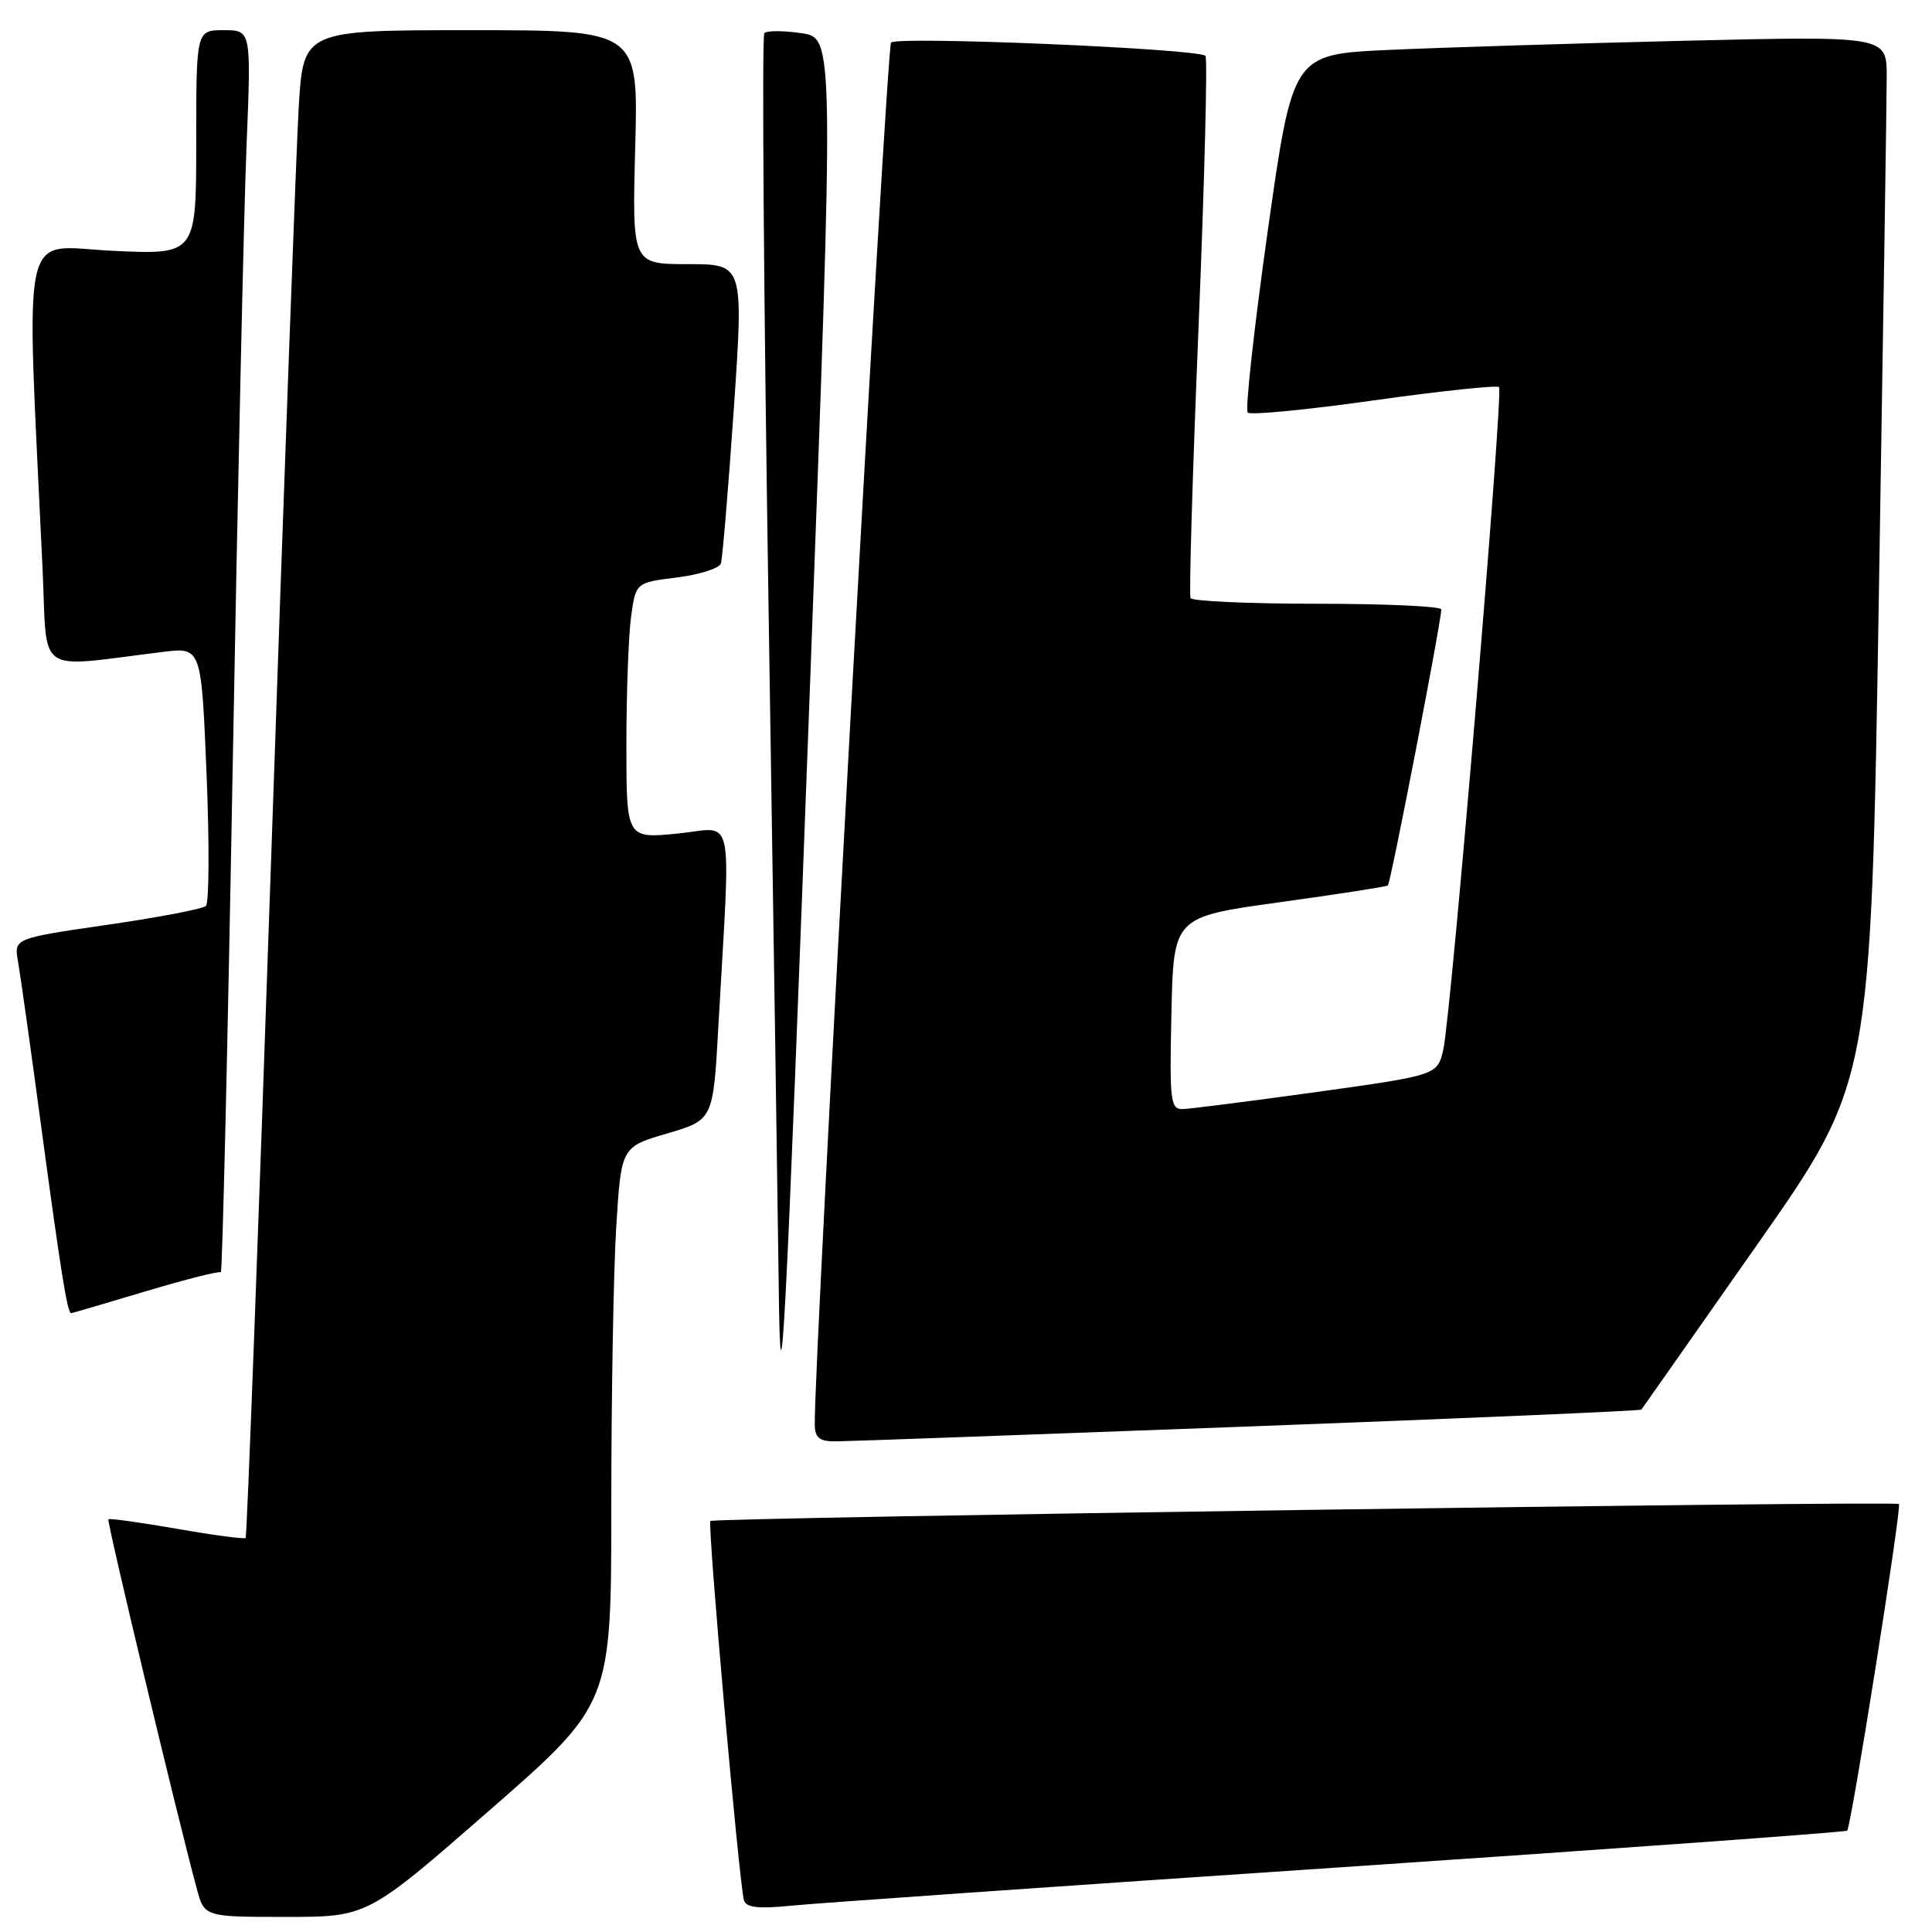 <?xml version="1.0" encoding="UTF-8" standalone="no"?>
<!DOCTYPE svg PUBLIC "-//W3C//DTD SVG 1.1//EN" "http://www.w3.org/Graphics/SVG/1.1/DTD/svg11.dtd" >
<svg xmlns="http://www.w3.org/2000/svg" xmlns:xlink="http://www.w3.org/1999/xlink" version="1.1" viewBox="0 0 256 256">
 <g >
 <path fill="currentColor"
d=" M 64.85 239.89 C 81.00 225.78 81.00 225.78 81.00 199.54 C 81.00 185.12 81.29 168.51 81.65 162.65 C 82.31 151.98 82.31 151.98 88.40 150.19 C 94.50 148.40 94.50 148.40 95.19 135.95 C 96.83 106.66 97.47 109.70 89.79 110.45 C 83.00 111.12 83.00 111.12 83.00 98.70 C 83.00 91.87 83.28 84.24 83.62 81.74 C 84.24 77.20 84.24 77.20 89.68 76.52 C 92.68 76.15 95.30 75.31 95.52 74.67 C 95.73 74.03 96.50 64.84 97.23 54.25 C 98.54 35.00 98.54 35.00 91.15 35.00 C 83.76 35.00 83.76 35.00 84.17 19.50 C 84.59 4.00 84.59 4.00 62.39 4.00 C 40.19 4.00 40.19 4.00 39.58 14.25 C 39.25 19.89 37.60 64.77 35.92 113.98 C 34.24 163.20 32.72 203.61 32.55 203.79 C 32.37 203.96 28.27 203.42 23.43 202.57 C 18.59 201.73 14.51 201.16 14.36 201.31 C 14.12 201.54 23.41 240.38 26.07 250.25 C 27.08 254.00 27.08 254.00 37.89 254.00 C 48.69 254.00 48.69 254.00 64.85 239.89 Z  M 177.45 247.44 C 214.28 244.96 244.57 242.77 244.76 242.57 C 245.29 242.04 252.01 199.68 251.62 199.29 C 251.18 198.84 94.60 201.08 94.13 201.54 C 93.72 201.95 97.95 249.72 98.58 251.80 C 98.87 252.76 100.48 252.95 104.74 252.52 C 107.91 252.20 140.63 249.91 177.45 247.44 Z  M 165.38 189.02 C 193.92 187.95 217.37 186.94 217.49 186.78 C 217.61 186.63 224.50 176.81 232.80 164.97 C 247.90 143.45 247.90 143.45 248.95 79.47 C 249.52 44.29 250.00 13.09 250.00 10.14 C 250.00 4.77 250.00 4.77 223.25 5.40 C 208.54 5.75 190.83 6.30 183.89 6.62 C 171.29 7.21 171.29 7.21 167.98 30.61 C 166.17 43.48 164.97 54.31 165.33 54.67 C 165.69 55.03 173.22 54.30 182.05 53.05 C 190.89 51.81 198.35 51.02 198.63 51.29 C 199.23 51.90 192.33 134.03 191.26 138.98 C 190.50 142.46 190.50 142.46 174.50 144.69 C 165.70 145.91 157.70 146.93 156.72 146.96 C 155.09 147.00 154.96 145.93 155.22 134.25 C 155.50 121.50 155.50 121.50 169.50 119.56 C 177.20 118.50 183.68 117.49 183.90 117.33 C 184.26 117.07 190.94 82.55 190.98 80.75 C 190.99 80.34 183.60 80.00 174.56 80.00 C 165.52 80.00 157.95 79.66 157.75 79.25 C 157.54 78.84 158.02 62.62 158.82 43.21 C 159.61 23.81 160.02 7.69 159.73 7.40 C 158.78 6.45 118.83 4.76 118.07 5.64 C 117.46 6.34 107.81 181.09 107.96 188.75 C 107.99 190.53 108.57 191.00 110.75 190.99 C 112.26 190.98 136.85 190.09 165.38 189.02 Z  M 107.35 90.28 C 110.52 5.05 110.52 5.05 106.22 4.40 C 103.85 4.05 101.63 4.04 101.28 4.39 C 100.94 4.73 101.19 39.32 101.85 81.26 C 102.50 123.19 103.10 163.12 103.18 170.00 C 103.41 190.93 104.04 178.94 107.35 90.28 Z  M 19.29 171.11 C 24.57 169.53 29.06 168.39 29.26 168.59 C 29.46 168.79 30.17 138.70 30.83 101.73 C 31.50 64.75 32.32 27.64 32.67 19.25 C 33.29 4.00 33.29 4.00 29.64 4.00 C 26.00 4.00 26.00 4.00 26.00 18.88 C 26.00 33.76 26.00 33.76 14.89 33.23 C 2.53 32.65 3.45 28.47 5.64 75.37 C 6.31 89.76 4.44 88.48 21.59 86.38 C 26.68 85.76 26.68 85.76 27.37 102.55 C 27.75 111.79 27.71 119.66 27.28 120.05 C 26.85 120.44 20.95 121.57 14.17 122.55 C 1.84 124.34 1.84 124.34 2.39 127.42 C 2.69 129.11 4.09 139.05 5.49 149.50 C 8.05 168.51 8.93 174.00 9.42 174.00 C 9.56 174.00 14.00 172.70 19.29 171.11 Z "/>
</g>
</svg>